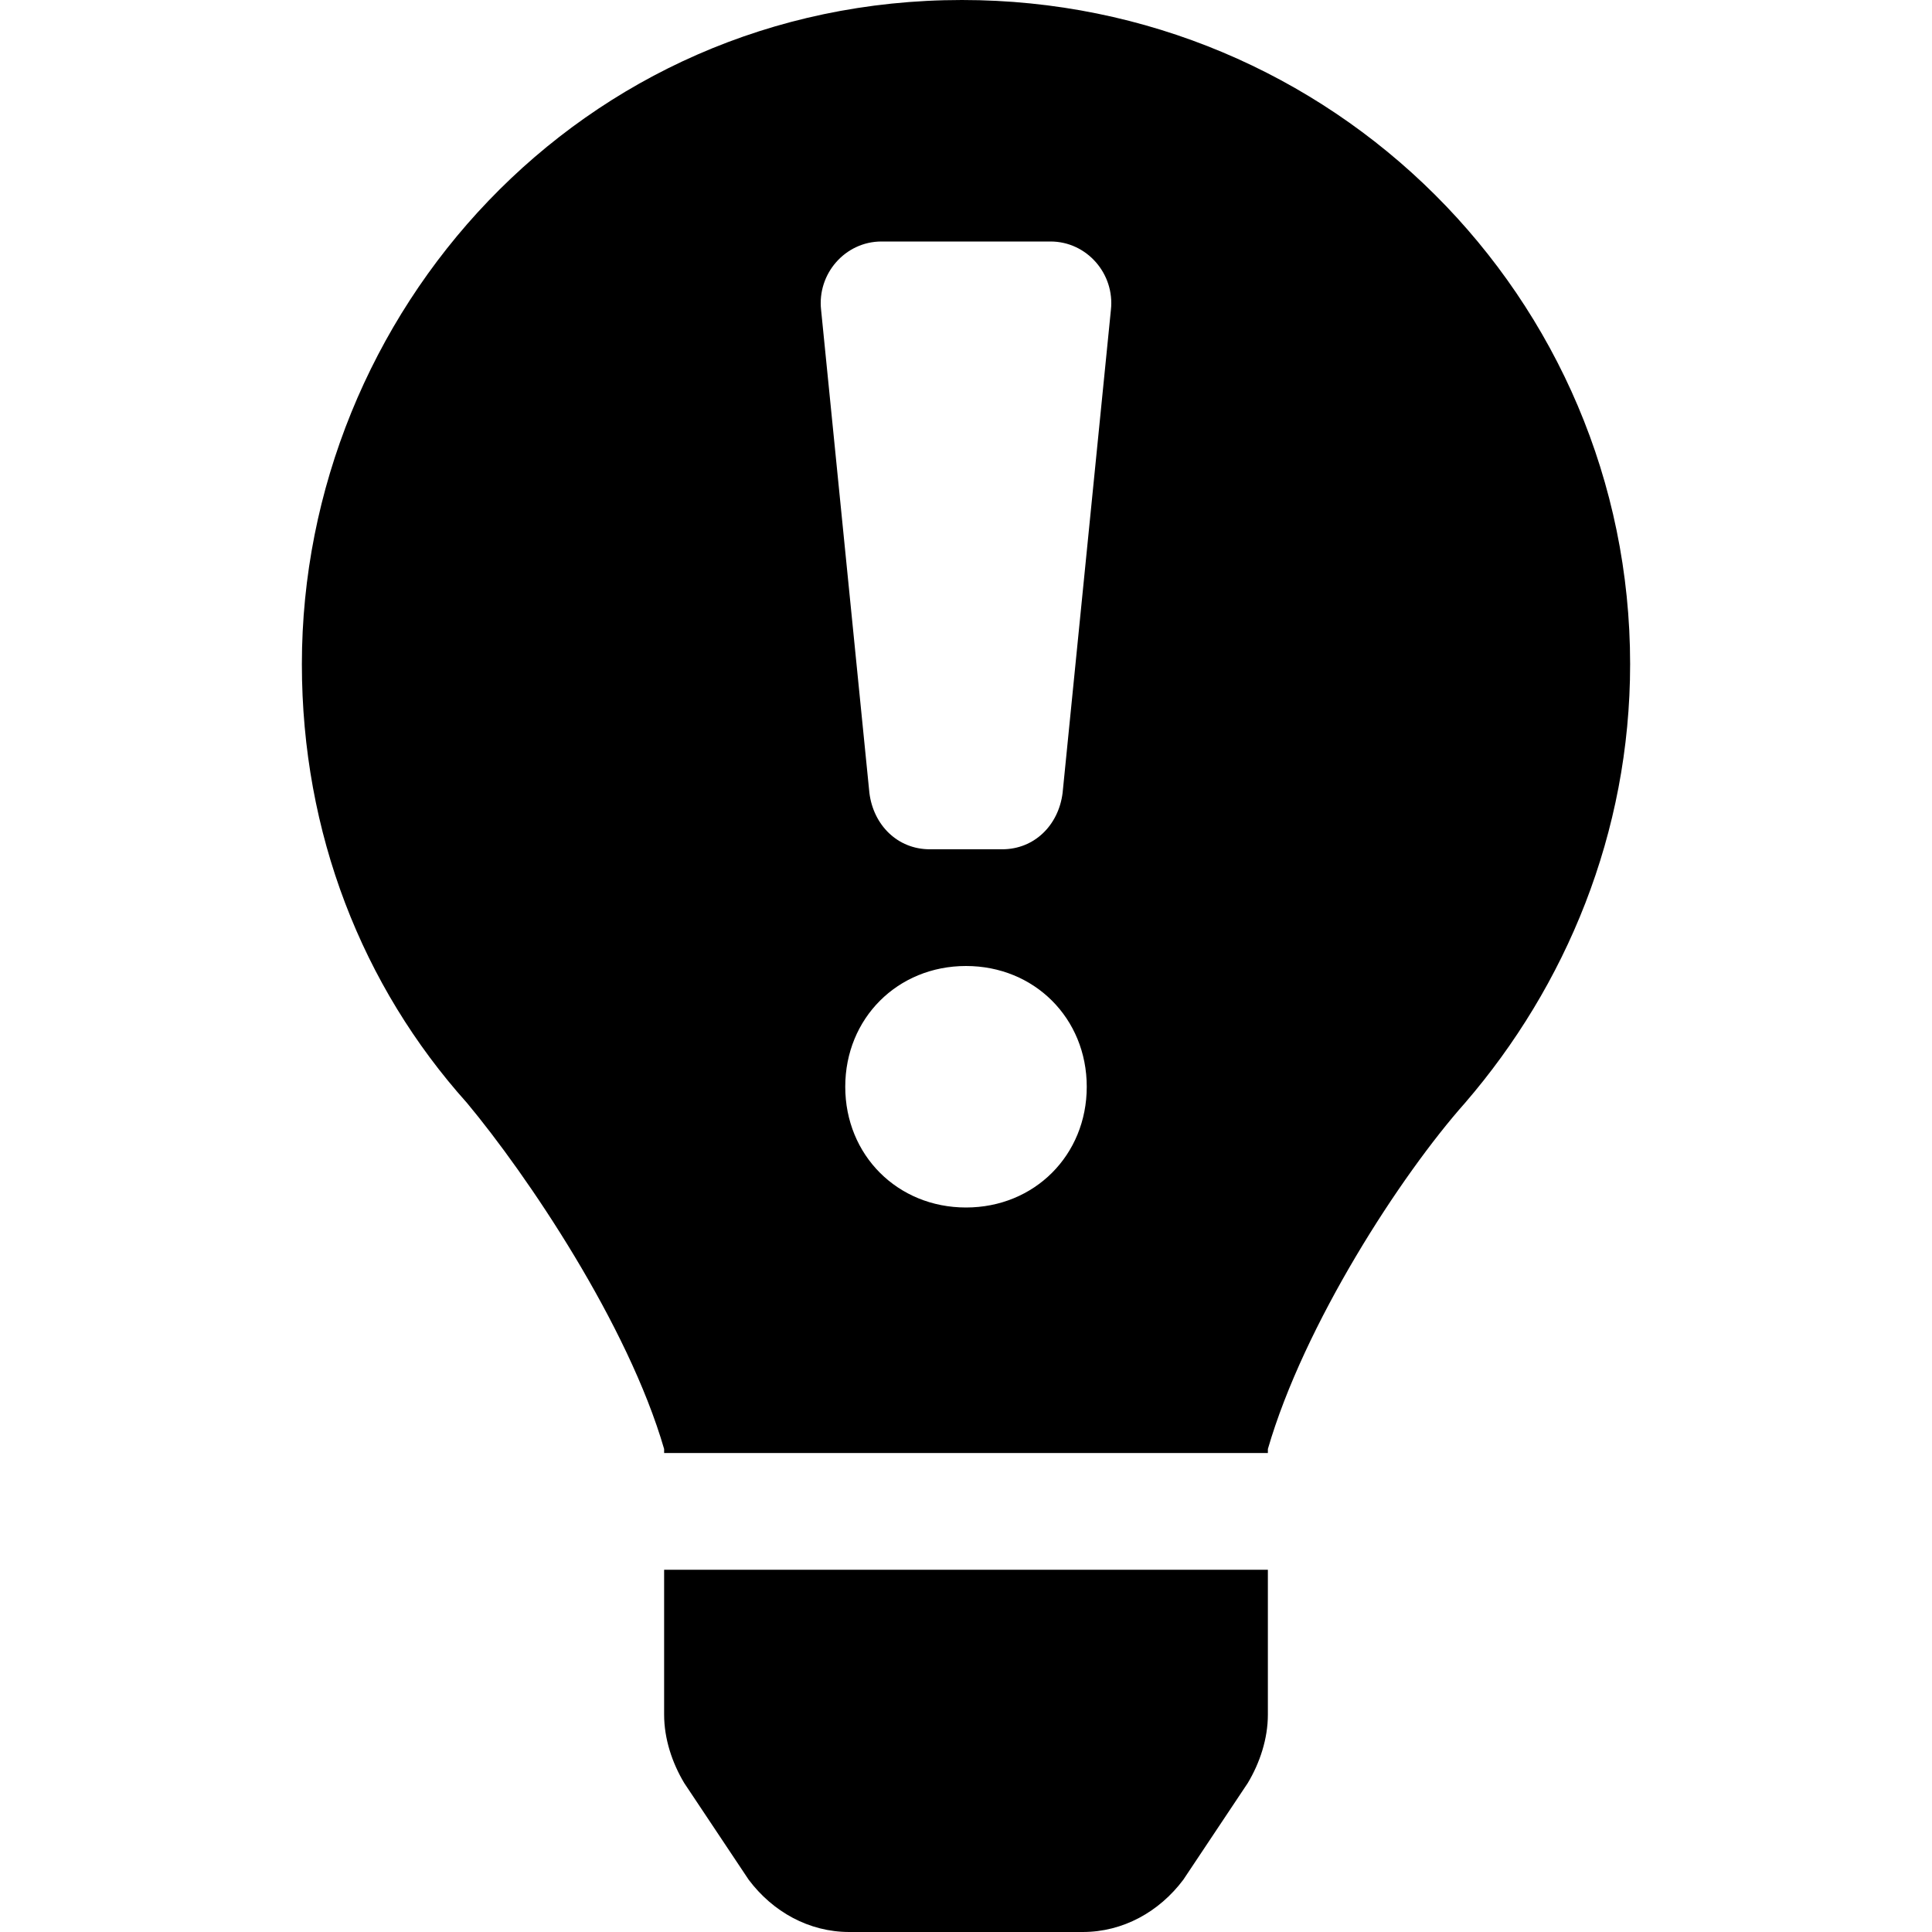 <svg enable-background="new 0 0 48 48" viewBox="0 0 48 48" xmlns="http://www.w3.org/2000/svg"><path d="m16.5 42.6c0 .6.2 1.2.5 1.7l1.6 2.4c.6.8 1.5 1.3 2.5 1.3h5.8c1 0 1.9-.5 2.5-1.3l1.6-2.4c.3-.5.5-1.1.5-1.7v-3.6h-15zm7.4-42.6c-9.5 0-16.4 7.8-16.4 16.5 0 4.2 1.5 8 4.1 10.9 1.5 1.8 4 5.5 4.9 8.6v.1h15s0 0 0-.1c.9-3.1 3.3-6.8 4.9-8.6 2.5-2.9 4.1-6.7 4.1-10.9 0-9.1-7.4-16.5-16.6-16.5zm.1 30c-1.7 0-3-1.3-3-3s1.3-3 3-3 3 1.3 3 3-1.3 3-3 3zm3.6-22.3-1.2 12c-.1.8-.7 1.4-1.5 1.4h-1.8c-.8 0-1.4-.6-1.5-1.4l-1.2-12c-.1-.9.6-1.7 1.5-1.7h4.2c.9 0 1.6.8 1.5 1.7z"/></svg>